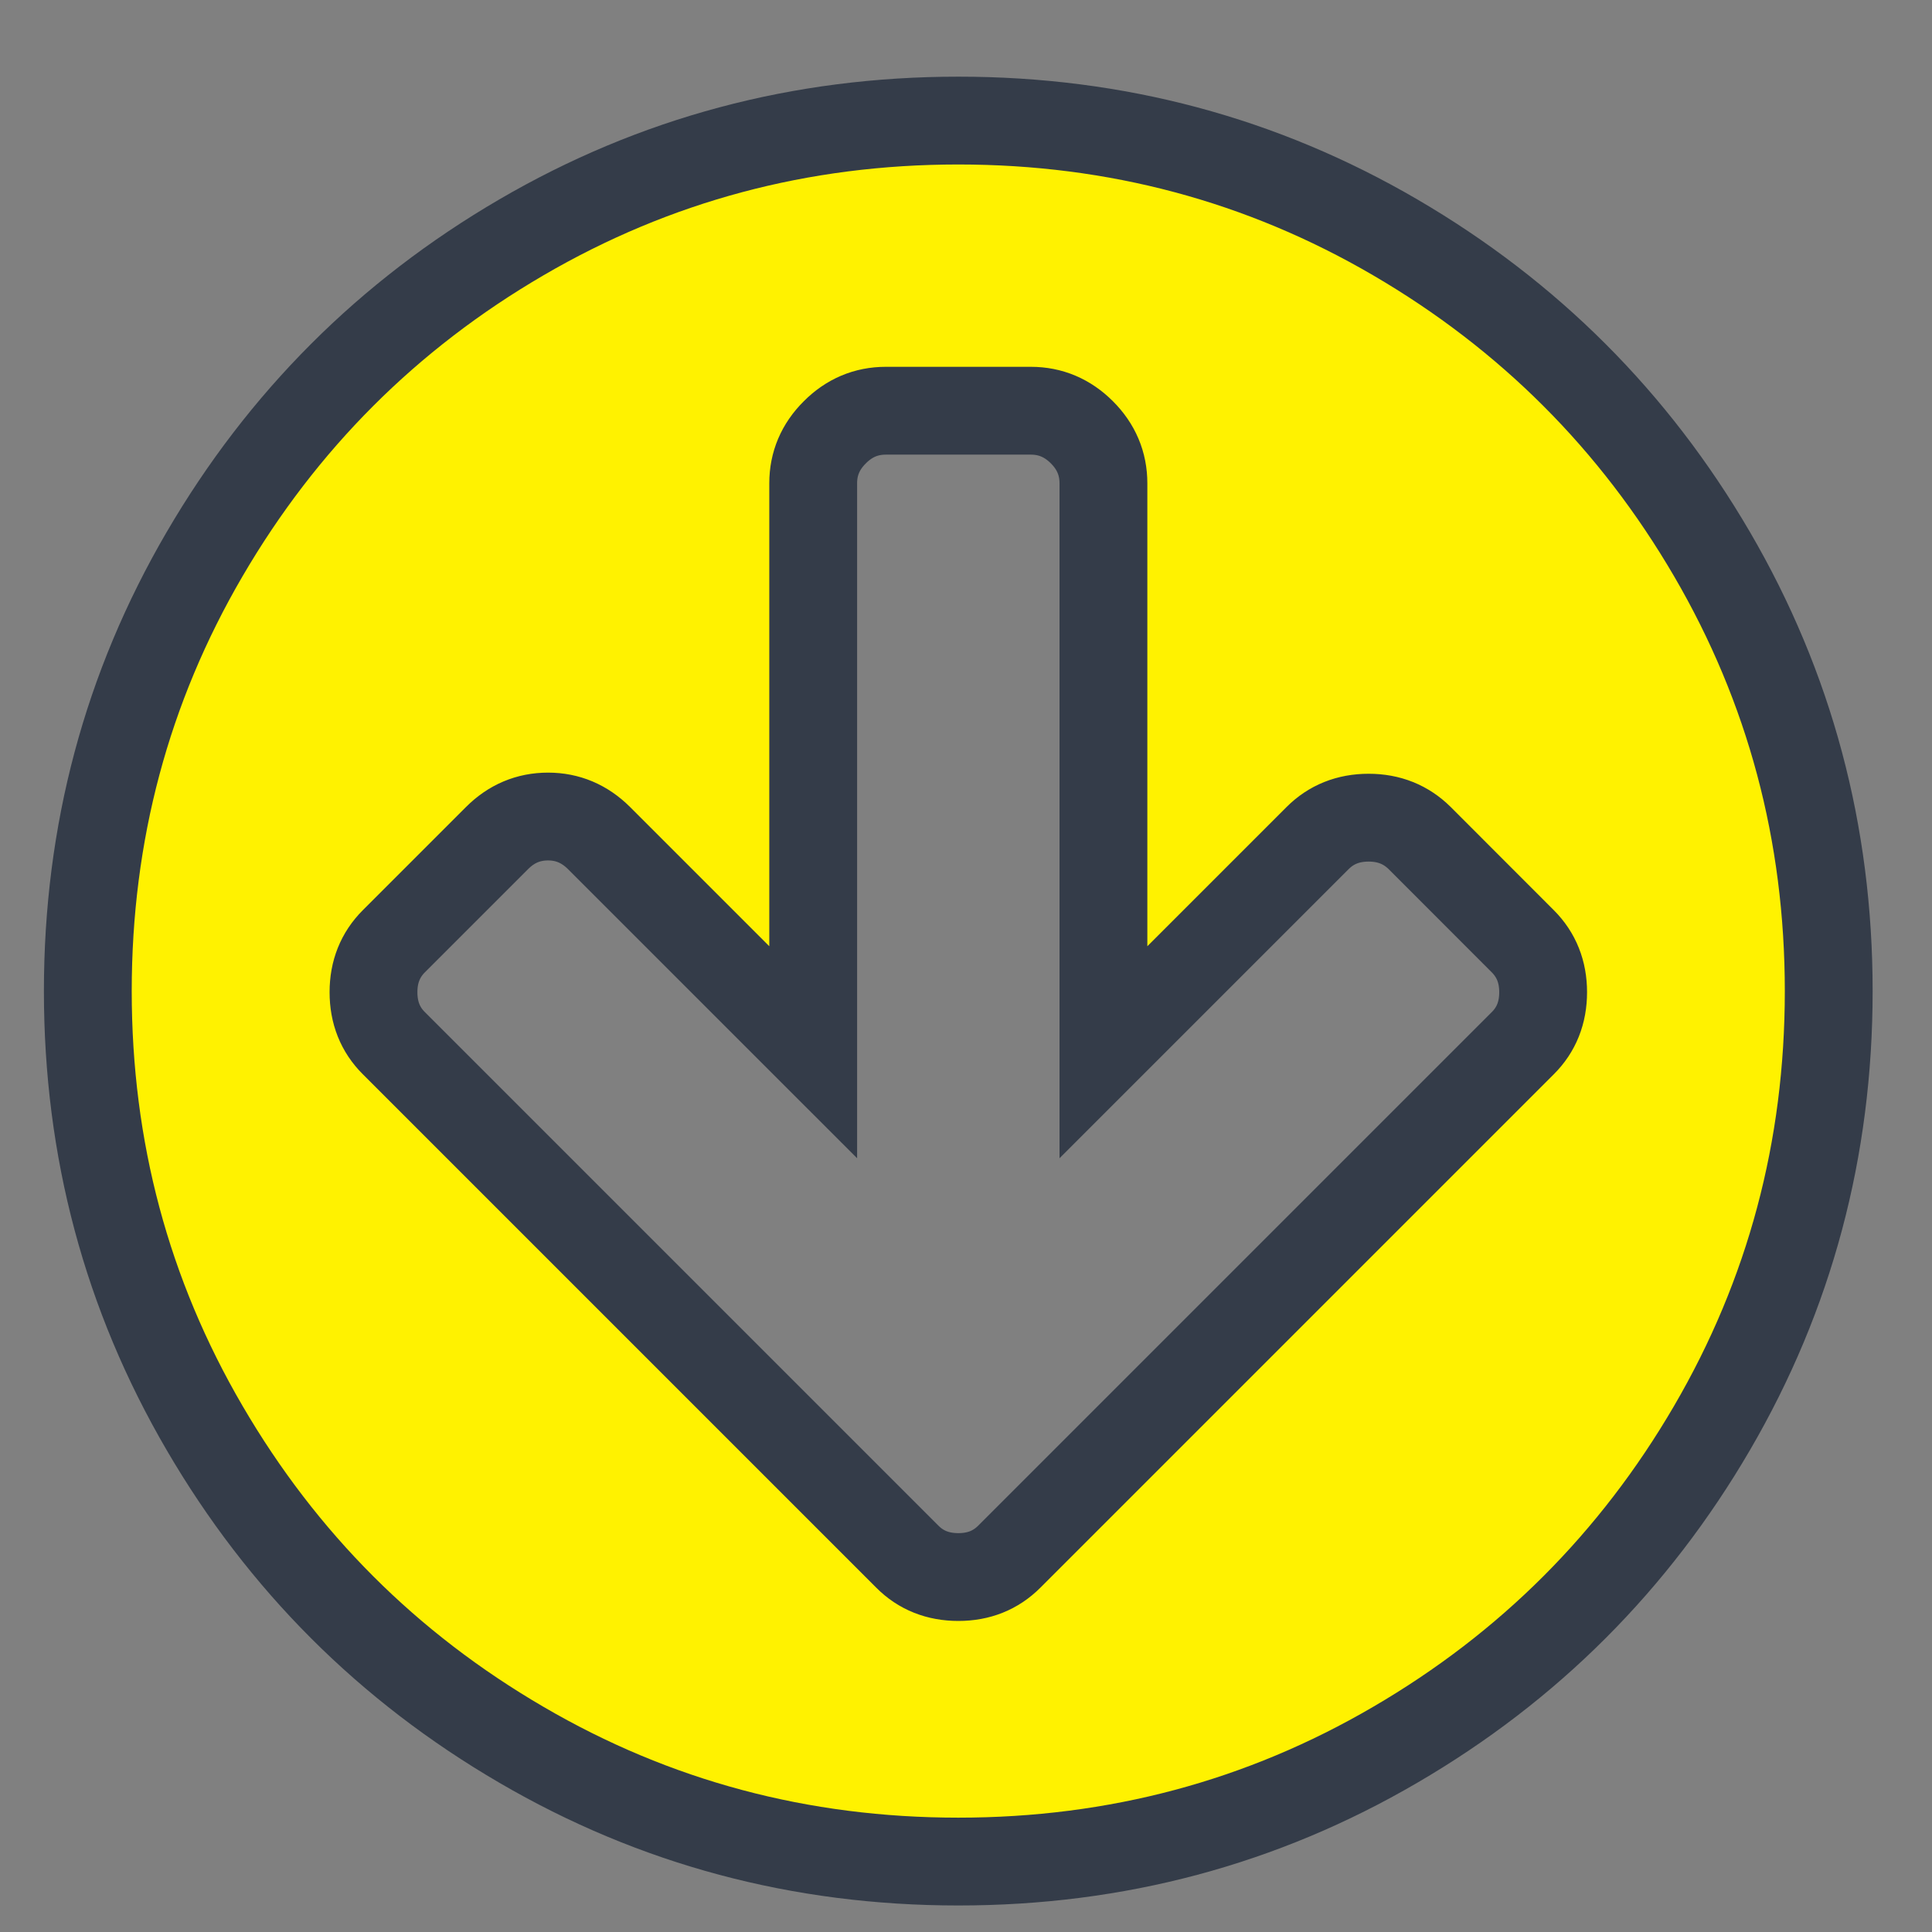 <?xml version="1.0" encoding="UTF-8"?>
<svg width="22px" height="22px" viewBox="0 0 22 22" version="1.1" xmlns="http://www.w3.org/2000/svg" xmlns:xlink="http://www.w3.org/1999/xlink">
    <rect x="0" y="0" width="22" height="22" fill="#808080" stroke="none"/>
    <!-- Generator: Sketch 49.1 (51147) - http://www.bohemiancoding.com/sketch -->
    <title>arrow-down-on-black-circular-background</title>
    <desc>Created with Sketch.</desc>
    <defs></defs>
    <g id="Page-1" stroke="none" stroke-width="1" fill="none" fill-rule="evenodd">
        <g id="Dispatched-Screen---Dispatched-List-Copy" transform="translate(-772, -456)" fill="#FFF200" stroke="#343C49">
            <path d="M791.495,462.31 C790.609,460.792 789.407,459.59 787.888,458.703 C786.37,457.817 784.711,457.373 782.913,457.373 C781.114,457.373 779.456,457.817 777.937,458.703 C776.418,459.589 775.216,460.792 774.33,462.31 C773.443,463.829 773,465.488 773,467.286 C773,469.084 773.443,470.742 774.33,472.261 C775.216,473.78 776.418,474.983 777.937,475.868 C779.456,476.755 781.114,477.198 782.913,477.198 C784.711,477.198 786.37,476.755 787.888,475.868 C789.406,474.983 790.609,473.78 791.495,472.261 C792.381,470.742 792.824,469.084 792.824,467.286 C792.824,465.488 792.381,463.829 791.495,462.31 Z M789.34,467.879 L784.668,472.551 L783.493,473.726 C783.338,473.881 783.145,473.958 782.913,473.958 C782.681,473.958 782.486,473.881 782.332,473.726 L781.157,472.551 L776.485,467.879 C776.33,467.725 776.253,467.531 776.253,467.298 C776.253,467.067 776.33,466.873 776.485,466.718 L777.66,465.543 C777.823,465.38 778.016,465.298 778.241,465.298 C778.464,465.298 778.657,465.38 778.821,465.543 L781.26,467.982 L781.26,461.503 C781.26,461.28 781.342,461.086 781.506,460.923 C781.669,460.759 781.863,460.677 782.087,460.677 L783.739,460.677 C783.962,460.677 784.156,460.759 784.32,460.923 C784.483,461.086 784.565,461.28 784.565,461.503 L784.565,467.982 L787.004,465.543 C787.158,465.389 787.352,465.311 787.585,465.311 C787.817,465.311 788.01,465.389 788.166,465.543 L789.34,466.718 C789.495,466.873 789.572,467.067 789.572,467.298 C789.572,467.531 789.495,467.725 789.34,467.879 Z" id="arrow-down-on-black-circular-background"></path>
        </g>
    </g>
</svg>